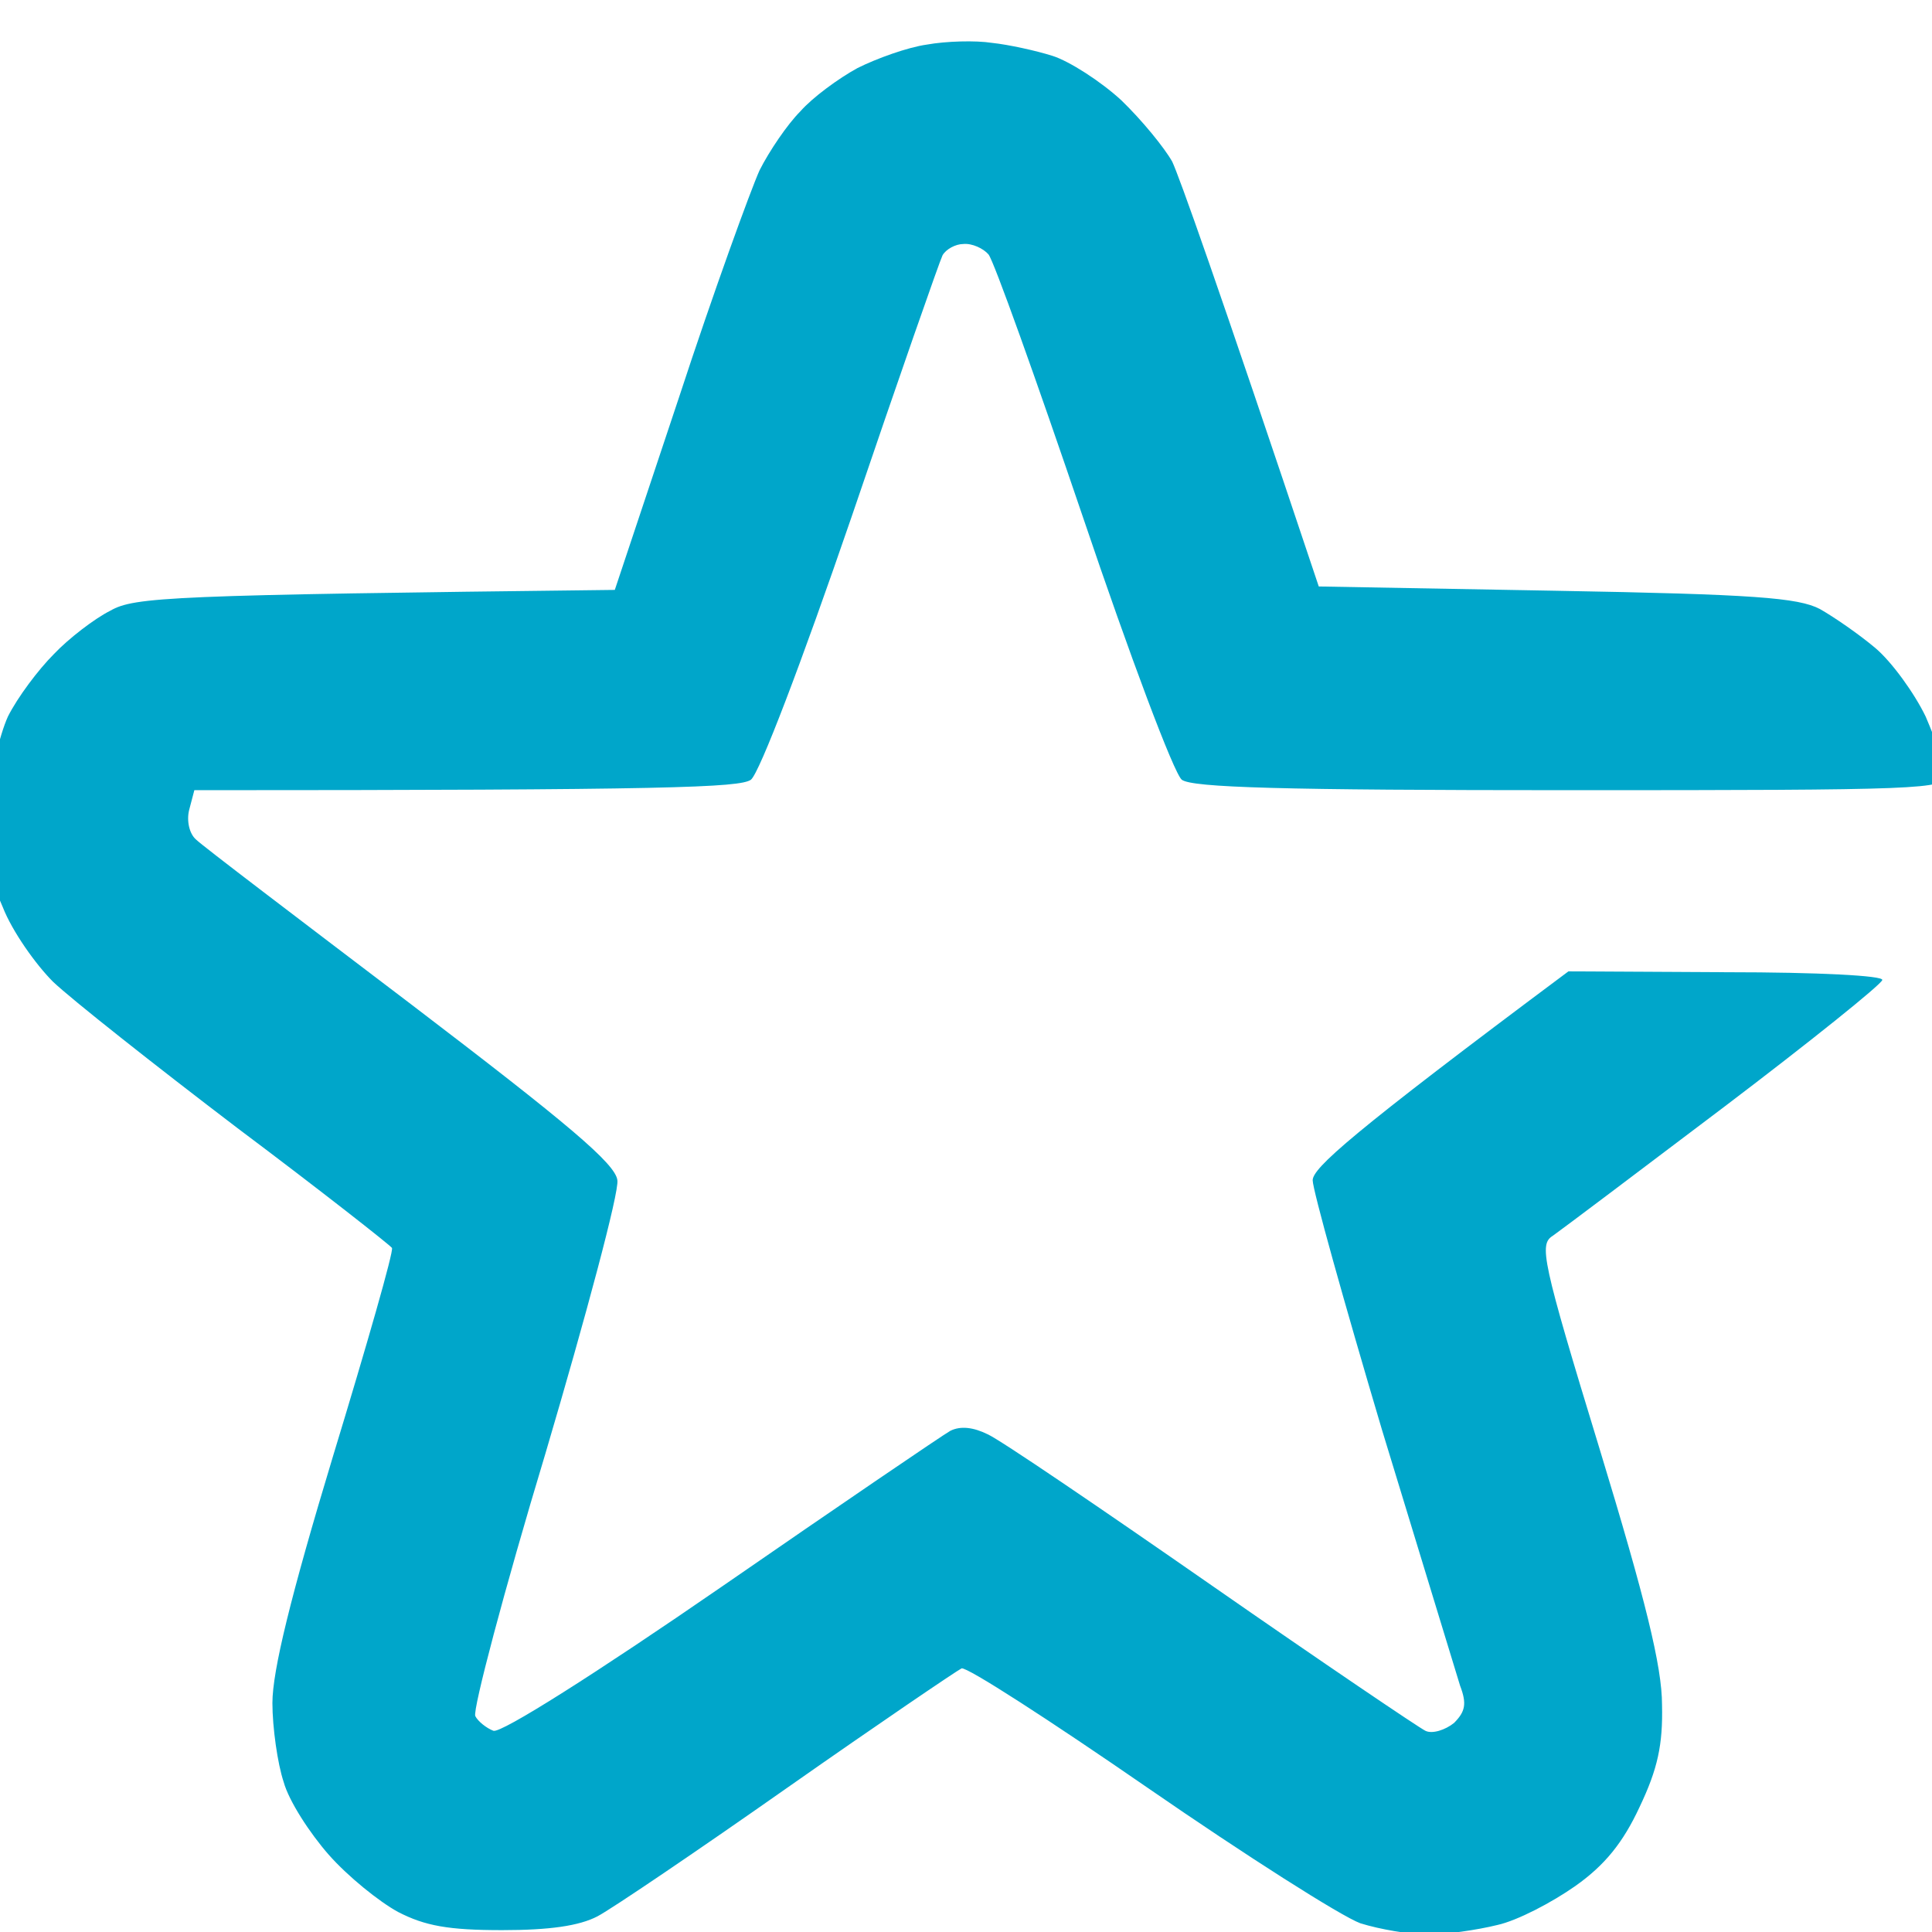<svg width="27" height="27" viewBox="0 0 27 27" fill="none" xmlns="http://www.w3.org/2000/svg">
<path d="M13.862 0.599C14.092 0.623 14.48 0.708 14.71 0.781C14.941 0.854 15.377 1.132 15.668 1.399C15.958 1.678 16.273 2.065 16.382 2.259C16.479 2.465 16.988 3.883 18.43 8.196L21.749 8.256C24.512 8.305 25.13 8.353 25.433 8.511C25.626 8.62 25.978 8.862 26.208 9.056C26.438 9.25 26.753 9.686 26.911 10.013C27.056 10.352 27.189 10.716 27.189 10.837C27.189 11.031 26.862 11.043 21.943 11.043C17.897 11.043 16.661 11.006 16.516 10.897C16.407 10.812 15.789 9.165 15.134 7.226C14.48 5.3 13.887 3.64 13.814 3.555C13.741 3.471 13.584 3.398 13.463 3.41C13.354 3.41 13.22 3.483 13.172 3.568C13.135 3.64 12.554 5.3 11.9 7.226C11.197 9.274 10.615 10.8 10.494 10.897C10.337 11.006 9.368 11.043 2.716 11.043L2.643 11.321C2.607 11.467 2.643 11.649 2.74 11.733C2.825 11.818 4.182 12.848 5.745 14.035C7.938 15.707 8.604 16.265 8.628 16.495C8.653 16.664 8.192 18.385 7.623 20.311C7.041 22.237 6.605 23.897 6.642 23.982C6.678 24.055 6.799 24.152 6.896 24.188C7.005 24.224 8.326 23.388 10.082 22.177C11.73 21.038 13.172 20.057 13.281 19.996C13.426 19.923 13.608 19.948 13.802 20.044C13.971 20.117 15.377 21.074 16.927 22.152C18.478 23.231 19.823 24.14 19.92 24.188C20.017 24.236 20.199 24.176 20.32 24.079C20.477 23.921 20.502 23.812 20.405 23.558C20.344 23.364 19.859 21.765 19.314 19.984C18.781 18.191 18.345 16.628 18.345 16.495C18.345 16.325 18.866 15.852 21.919 13.575L24.136 13.587C25.408 13.587 26.329 13.635 26.305 13.696C26.293 13.757 25.299 14.556 24.1 15.465C22.9 16.373 21.822 17.185 21.701 17.27C21.507 17.391 21.544 17.597 22.355 20.25C22.997 22.358 23.227 23.291 23.227 23.825C23.24 24.382 23.167 24.721 22.913 25.254C22.682 25.751 22.428 26.066 22.016 26.357C21.689 26.587 21.204 26.841 20.926 26.902C20.635 26.974 20.199 27.035 19.956 27.035C19.702 27.035 19.278 26.962 19.011 26.878C18.745 26.781 17.412 25.933 16.043 24.988C14.674 24.043 13.511 23.291 13.438 23.316C13.366 23.352 12.275 24.091 11.015 24.975C9.755 25.86 8.556 26.672 8.35 26.781C8.095 26.914 7.683 26.974 7.017 26.974C6.266 26.974 5.939 26.914 5.563 26.72C5.297 26.575 4.861 26.223 4.594 25.92C4.328 25.617 4.037 25.169 3.964 24.903C3.879 24.648 3.807 24.14 3.807 23.8C3.807 23.352 4.061 22.31 4.655 20.347C5.127 18.797 5.503 17.488 5.478 17.44C5.454 17.403 4.485 16.64 3.322 15.768C2.159 14.883 0.996 13.963 0.741 13.72C0.499 13.478 0.172 13.018 0.039 12.678C-0.167 12.206 -0.204 11.891 -0.167 11.285C-0.143 10.849 -0.01 10.28 0.111 10.013C0.245 9.746 0.535 9.359 0.753 9.141C0.959 8.923 1.323 8.644 1.541 8.535C1.88 8.341 2.365 8.317 8.592 8.244L9.489 5.554C9.973 4.076 10.494 2.647 10.615 2.38C10.749 2.114 11.003 1.738 11.185 1.556C11.354 1.363 11.718 1.096 11.984 0.951C12.251 0.817 12.687 0.66 12.954 0.623C13.22 0.575 13.632 0.563 13.862 0.599V0.599Z" fill="#00A6CA"/>
</svg>
